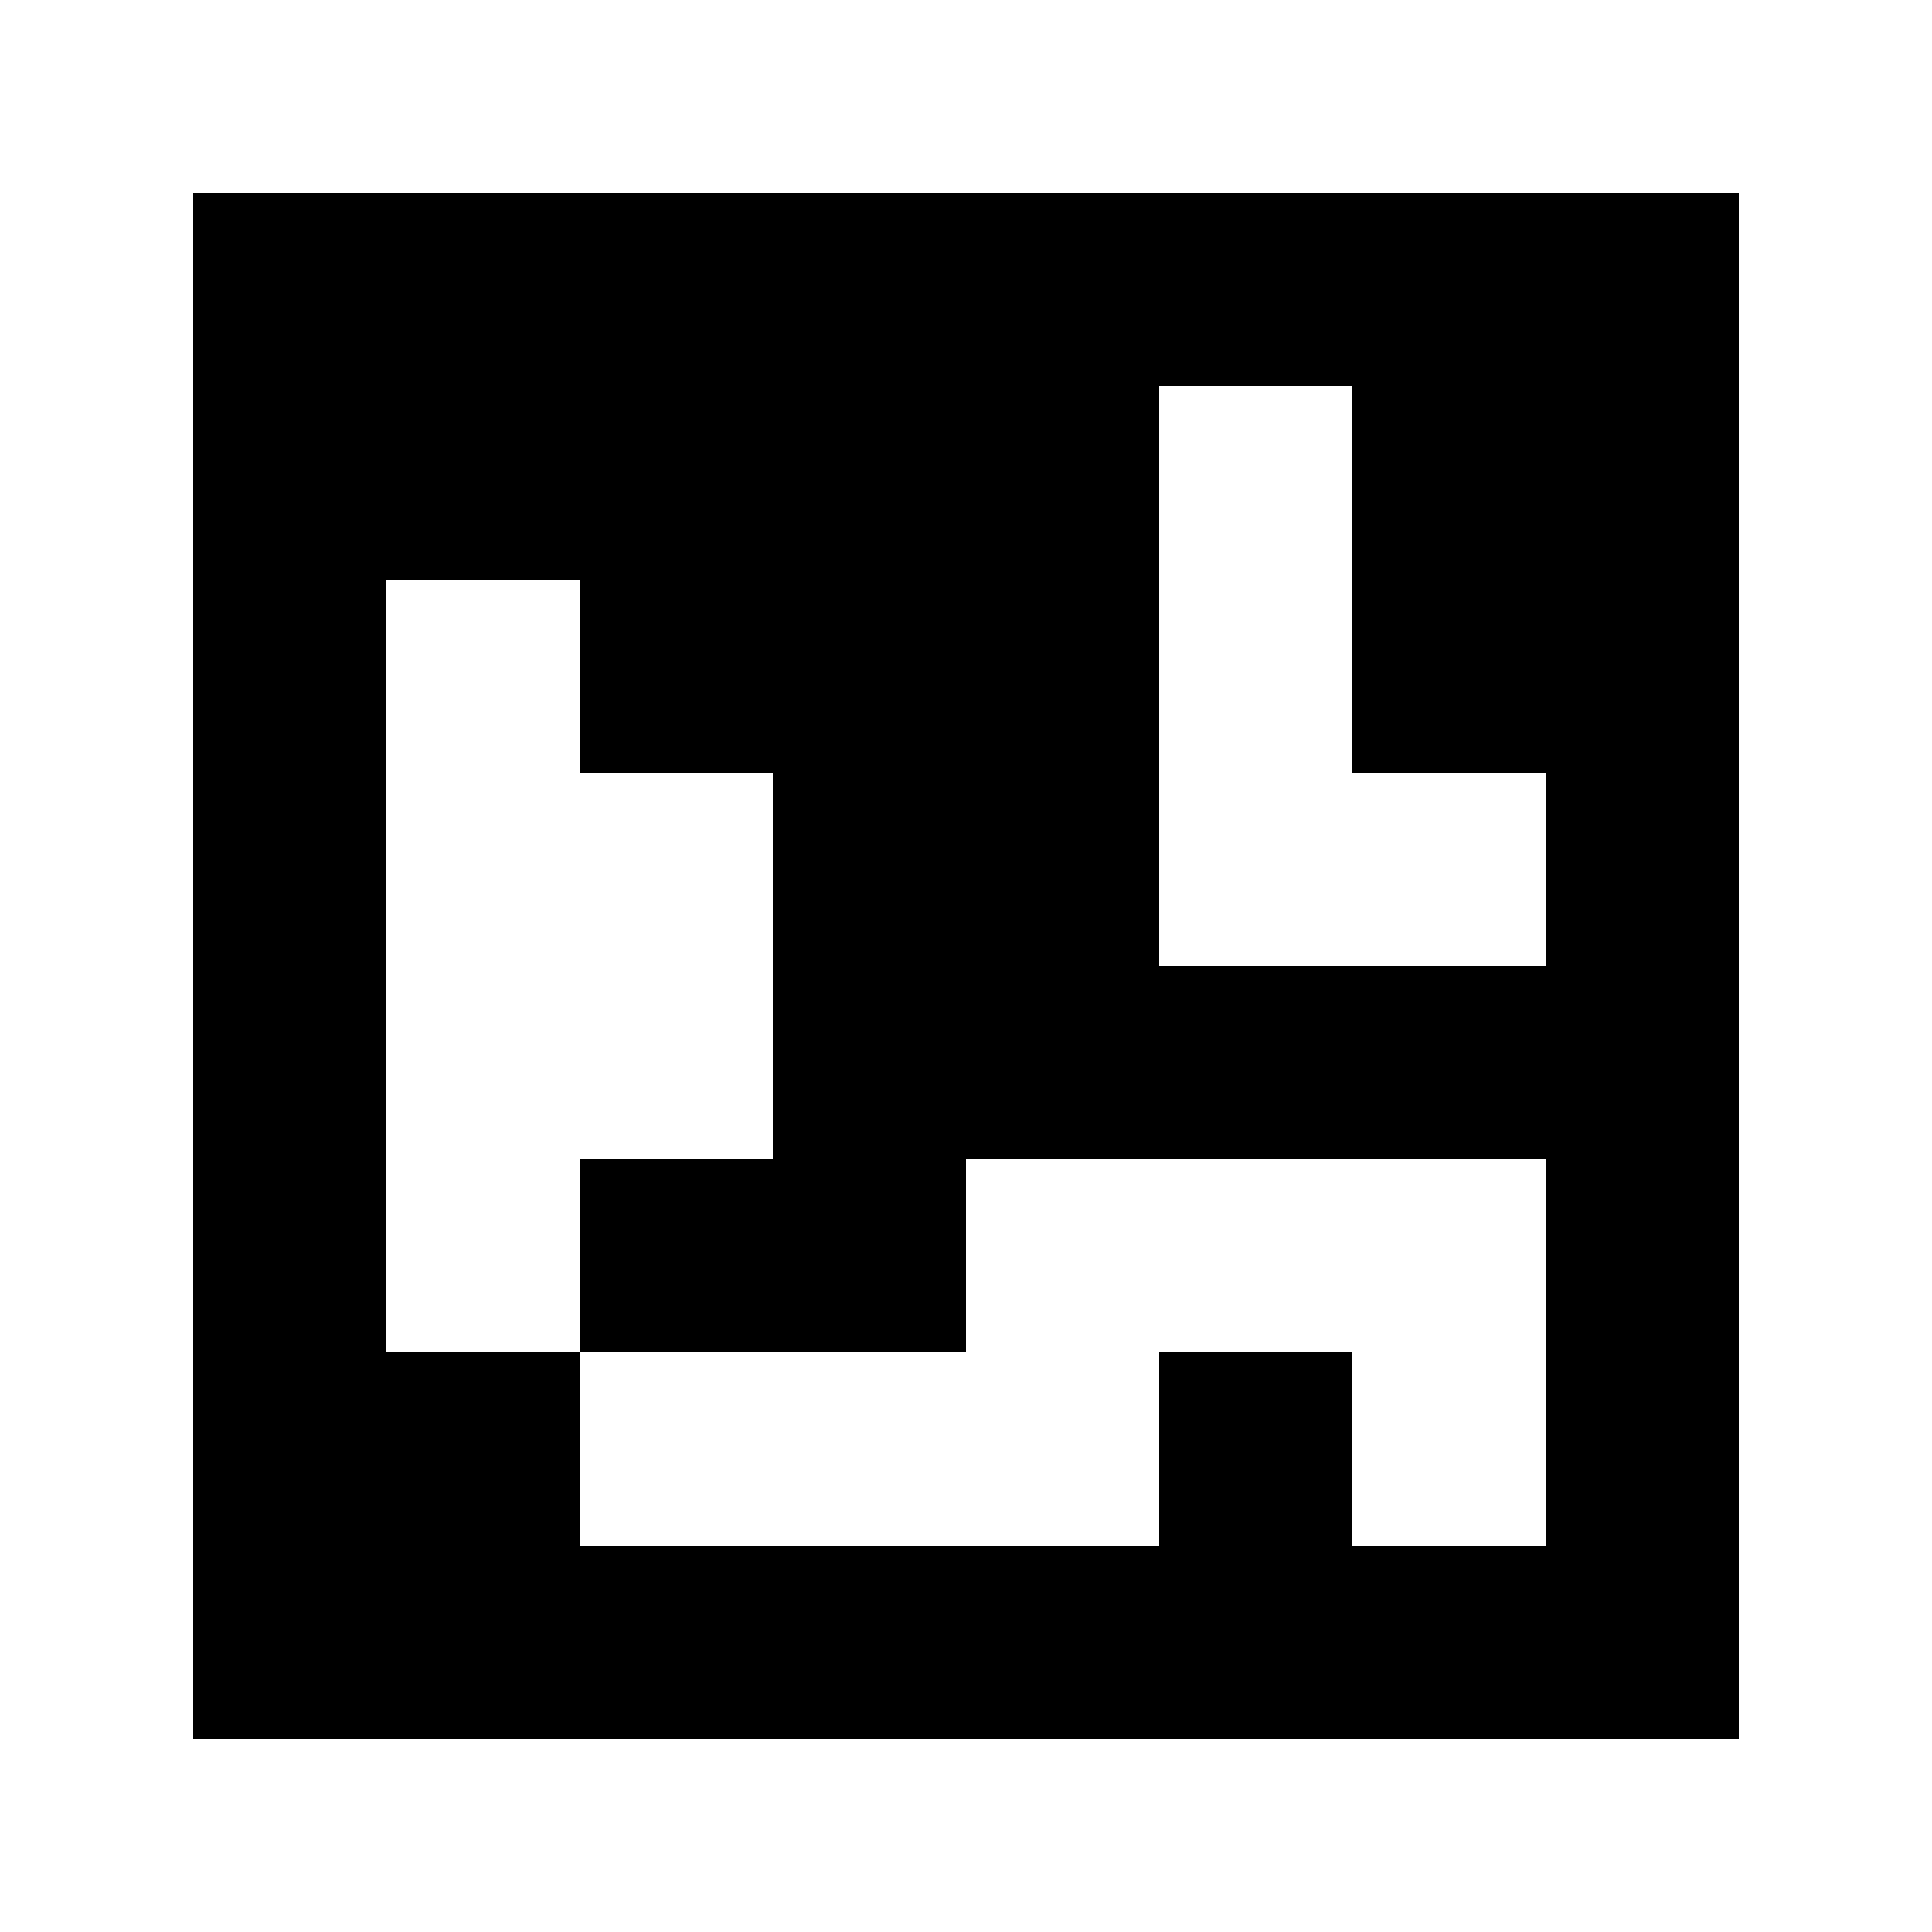 <?xml version="1.0" standalone="yes"?>
<svg xmlns="http://www.w3.org/2000/svg" width="100" height="100">
<path style="fill:#ffffff; stroke:none;" d="M0 0L0 100L100 100L100 0L0 0z"/>
<path style="fill:#000000; stroke:none;" d="M10 10L10 90L90 90L90 10L10 10z"/>
<path style="fill:#ffffff; stroke:none;" d="M60 20L60 50L80 50L80 40L70 40L70 20L60 20M20 30L20 70L30 70L30 80L60 80L60 70L70 70L70 80L80 80L80 60L50 60L50 70L30 70L30 60L40 60L40 40L30 40L30 30L20 30z"/>
</svg>
